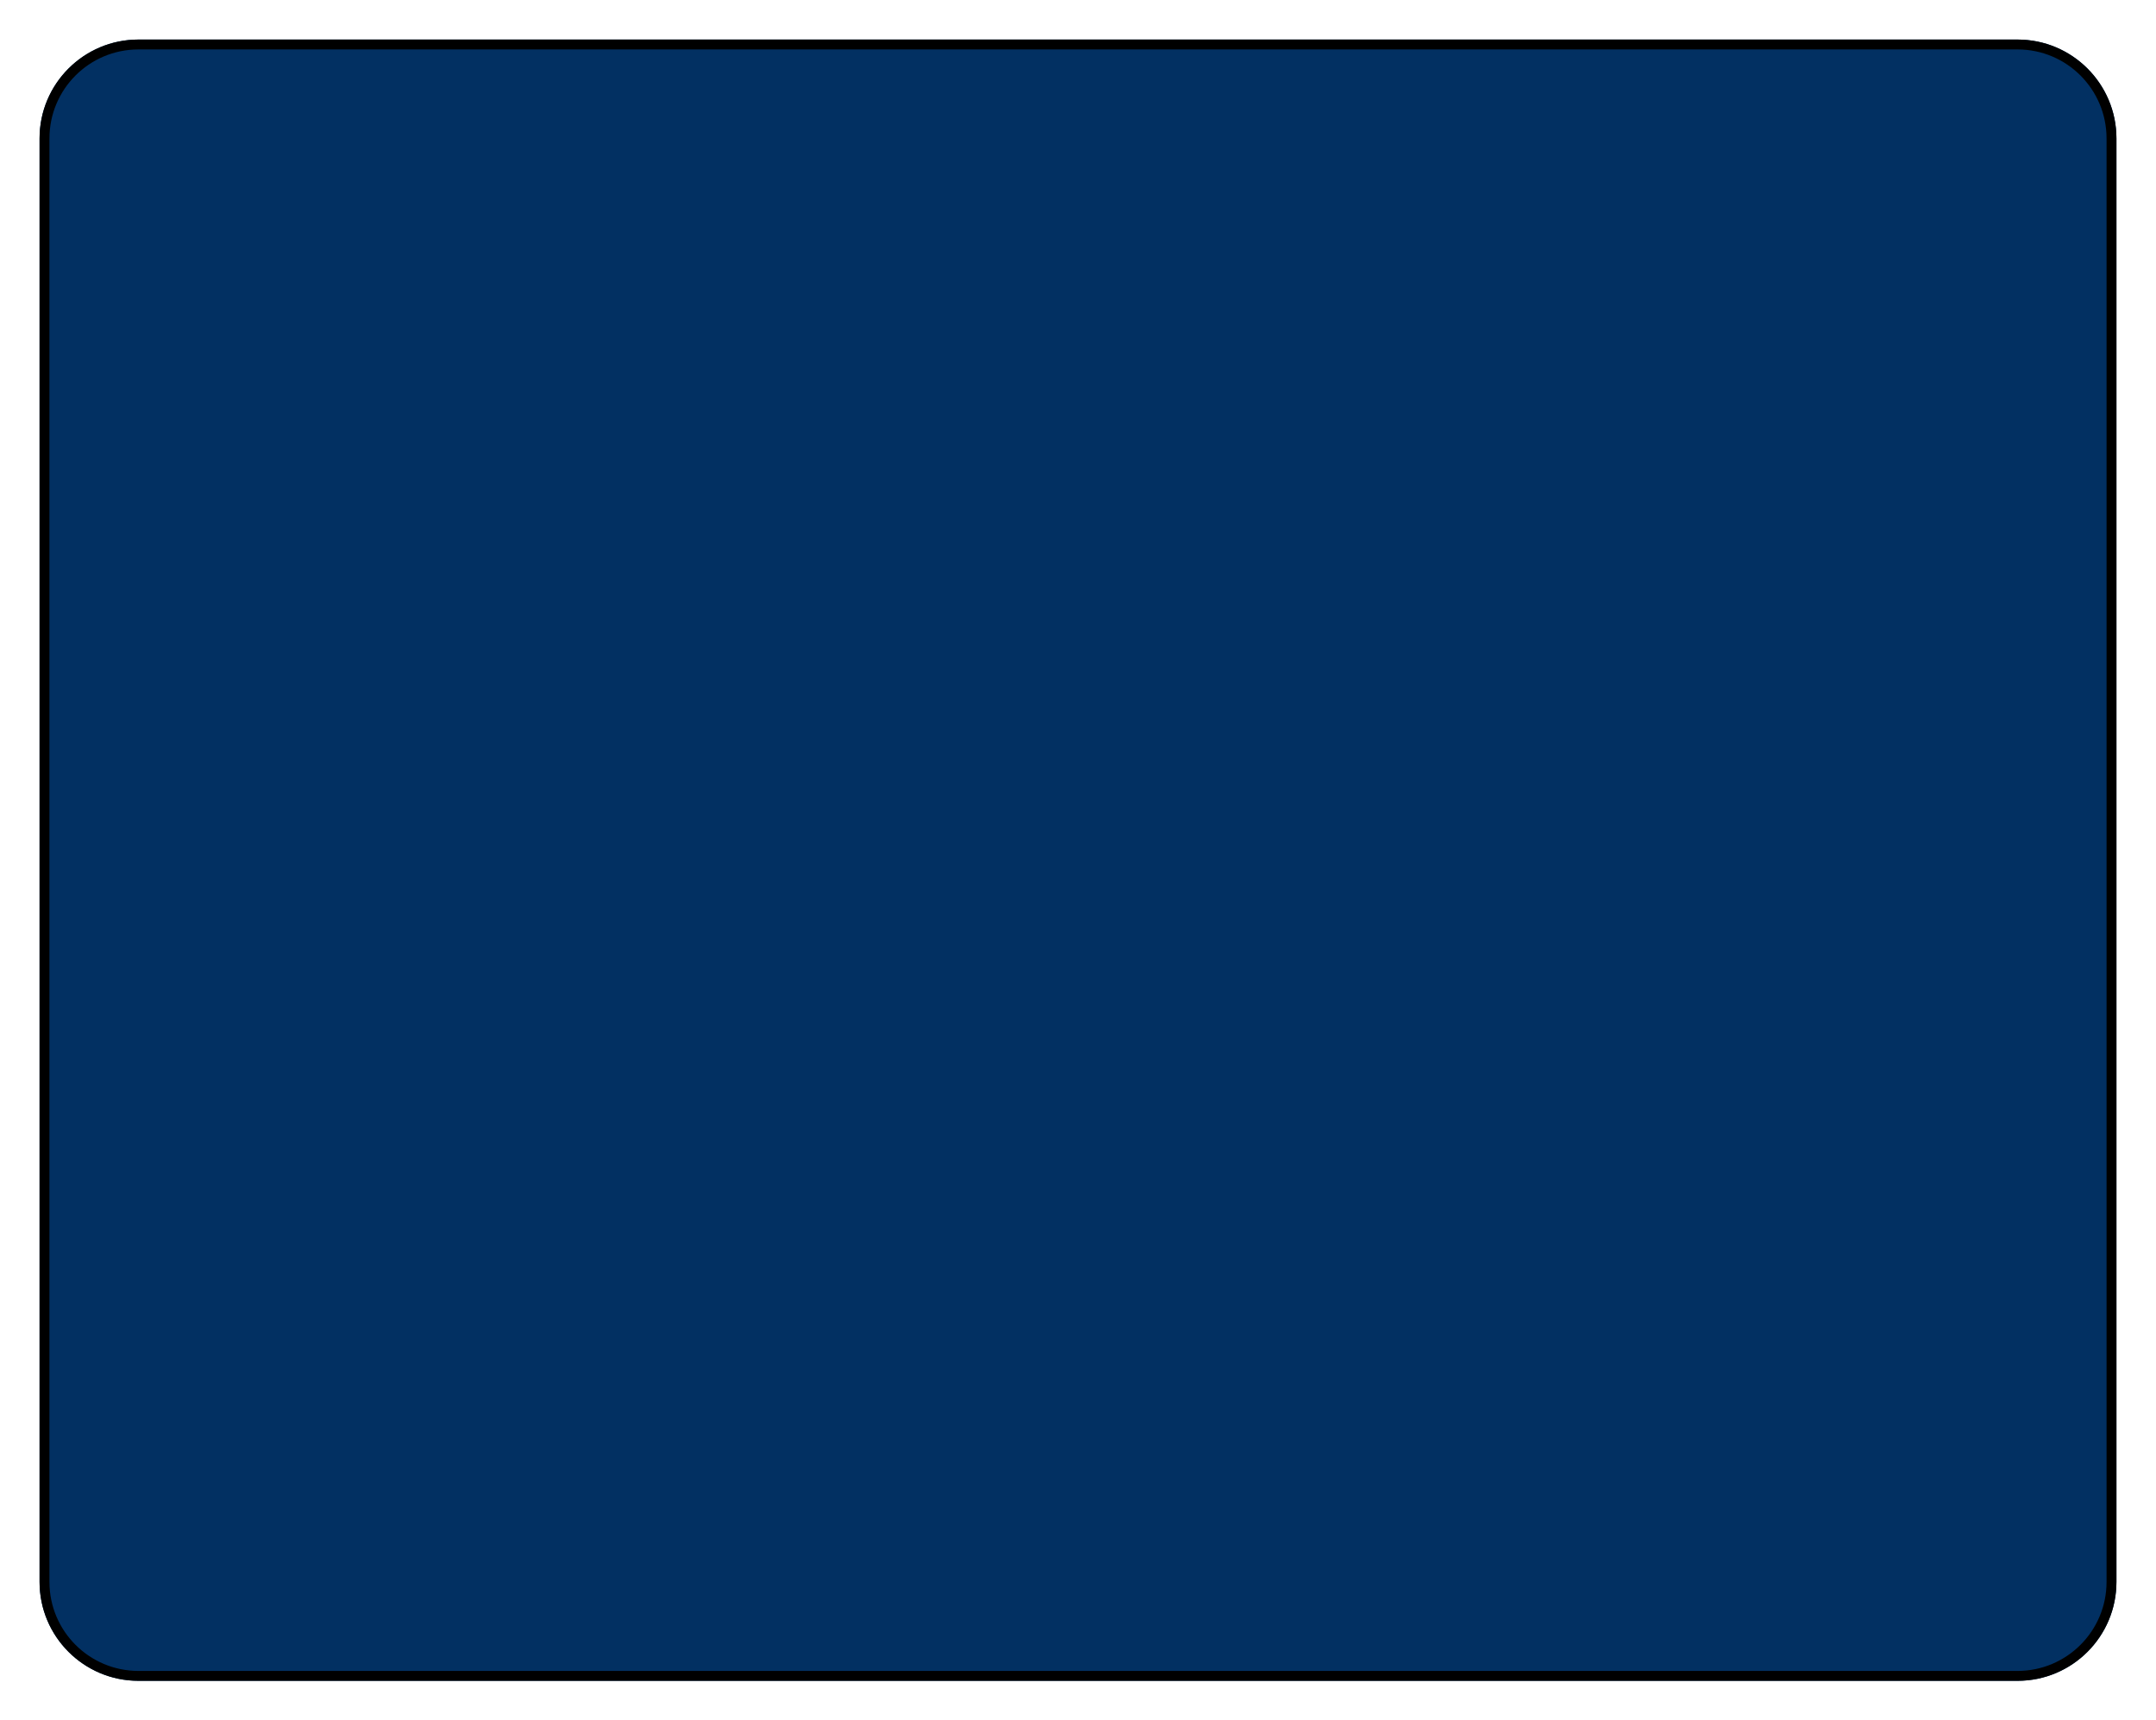 <svg width="218" height="174" viewBox="0 0 218 174" fill="none" xmlns="http://www.w3.org/2000/svg">
<g filter="url(#filter0_d_5_1110)">
<path d="M4 10C4 4.477 8.477 0 14 0H204C209.523 0 214 4.477 214 10V156C214 161.523 209.523 166 204 166H14C8.477 166 4 161.523 4 156V10Z" fill="#023062"/>
<path d="M14 0.5H204C209.247 0.5 213.5 4.753 213.5 10V156C213.5 161.247 209.247 165.5 204 165.5H14C8.753 165.5 4.5 161.247 4.5 156V10C4.5 4.753 8.753 0.5 14 0.5Z" stroke="black"/>
</g>
<defs>
<filter id="filter0_d_5_1110" x="0" y="0" width="218" height="174" filterUnits="userSpaceOnUse" color-interpolation-filters="sRGB">
<feFlood flood-opacity="0" result="BackgroundImageFix"/>
<feColorMatrix in="SourceAlpha" type="matrix" values="0 0 0 0 0 0 0 0 0 0 0 0 0 0 0 0 0 0 127 0" result="hardAlpha"/>
<feOffset dy="4"/>
<feGaussianBlur stdDeviation="2"/>
<feComposite in2="hardAlpha" operator="out"/>
<feColorMatrix type="matrix" values="0 0 0 0 0 0 0 0 0 0 0 0 0 0 0 0 0 0 0.25 0"/>
<feBlend mode="normal" in2="BackgroundImageFix" result="effect1_dropShadow_5_1110"/>
<feBlend mode="normal" in="SourceGraphic" in2="effect1_dropShadow_5_1110" result="shape"/>
</filter>
</defs>
</svg>
